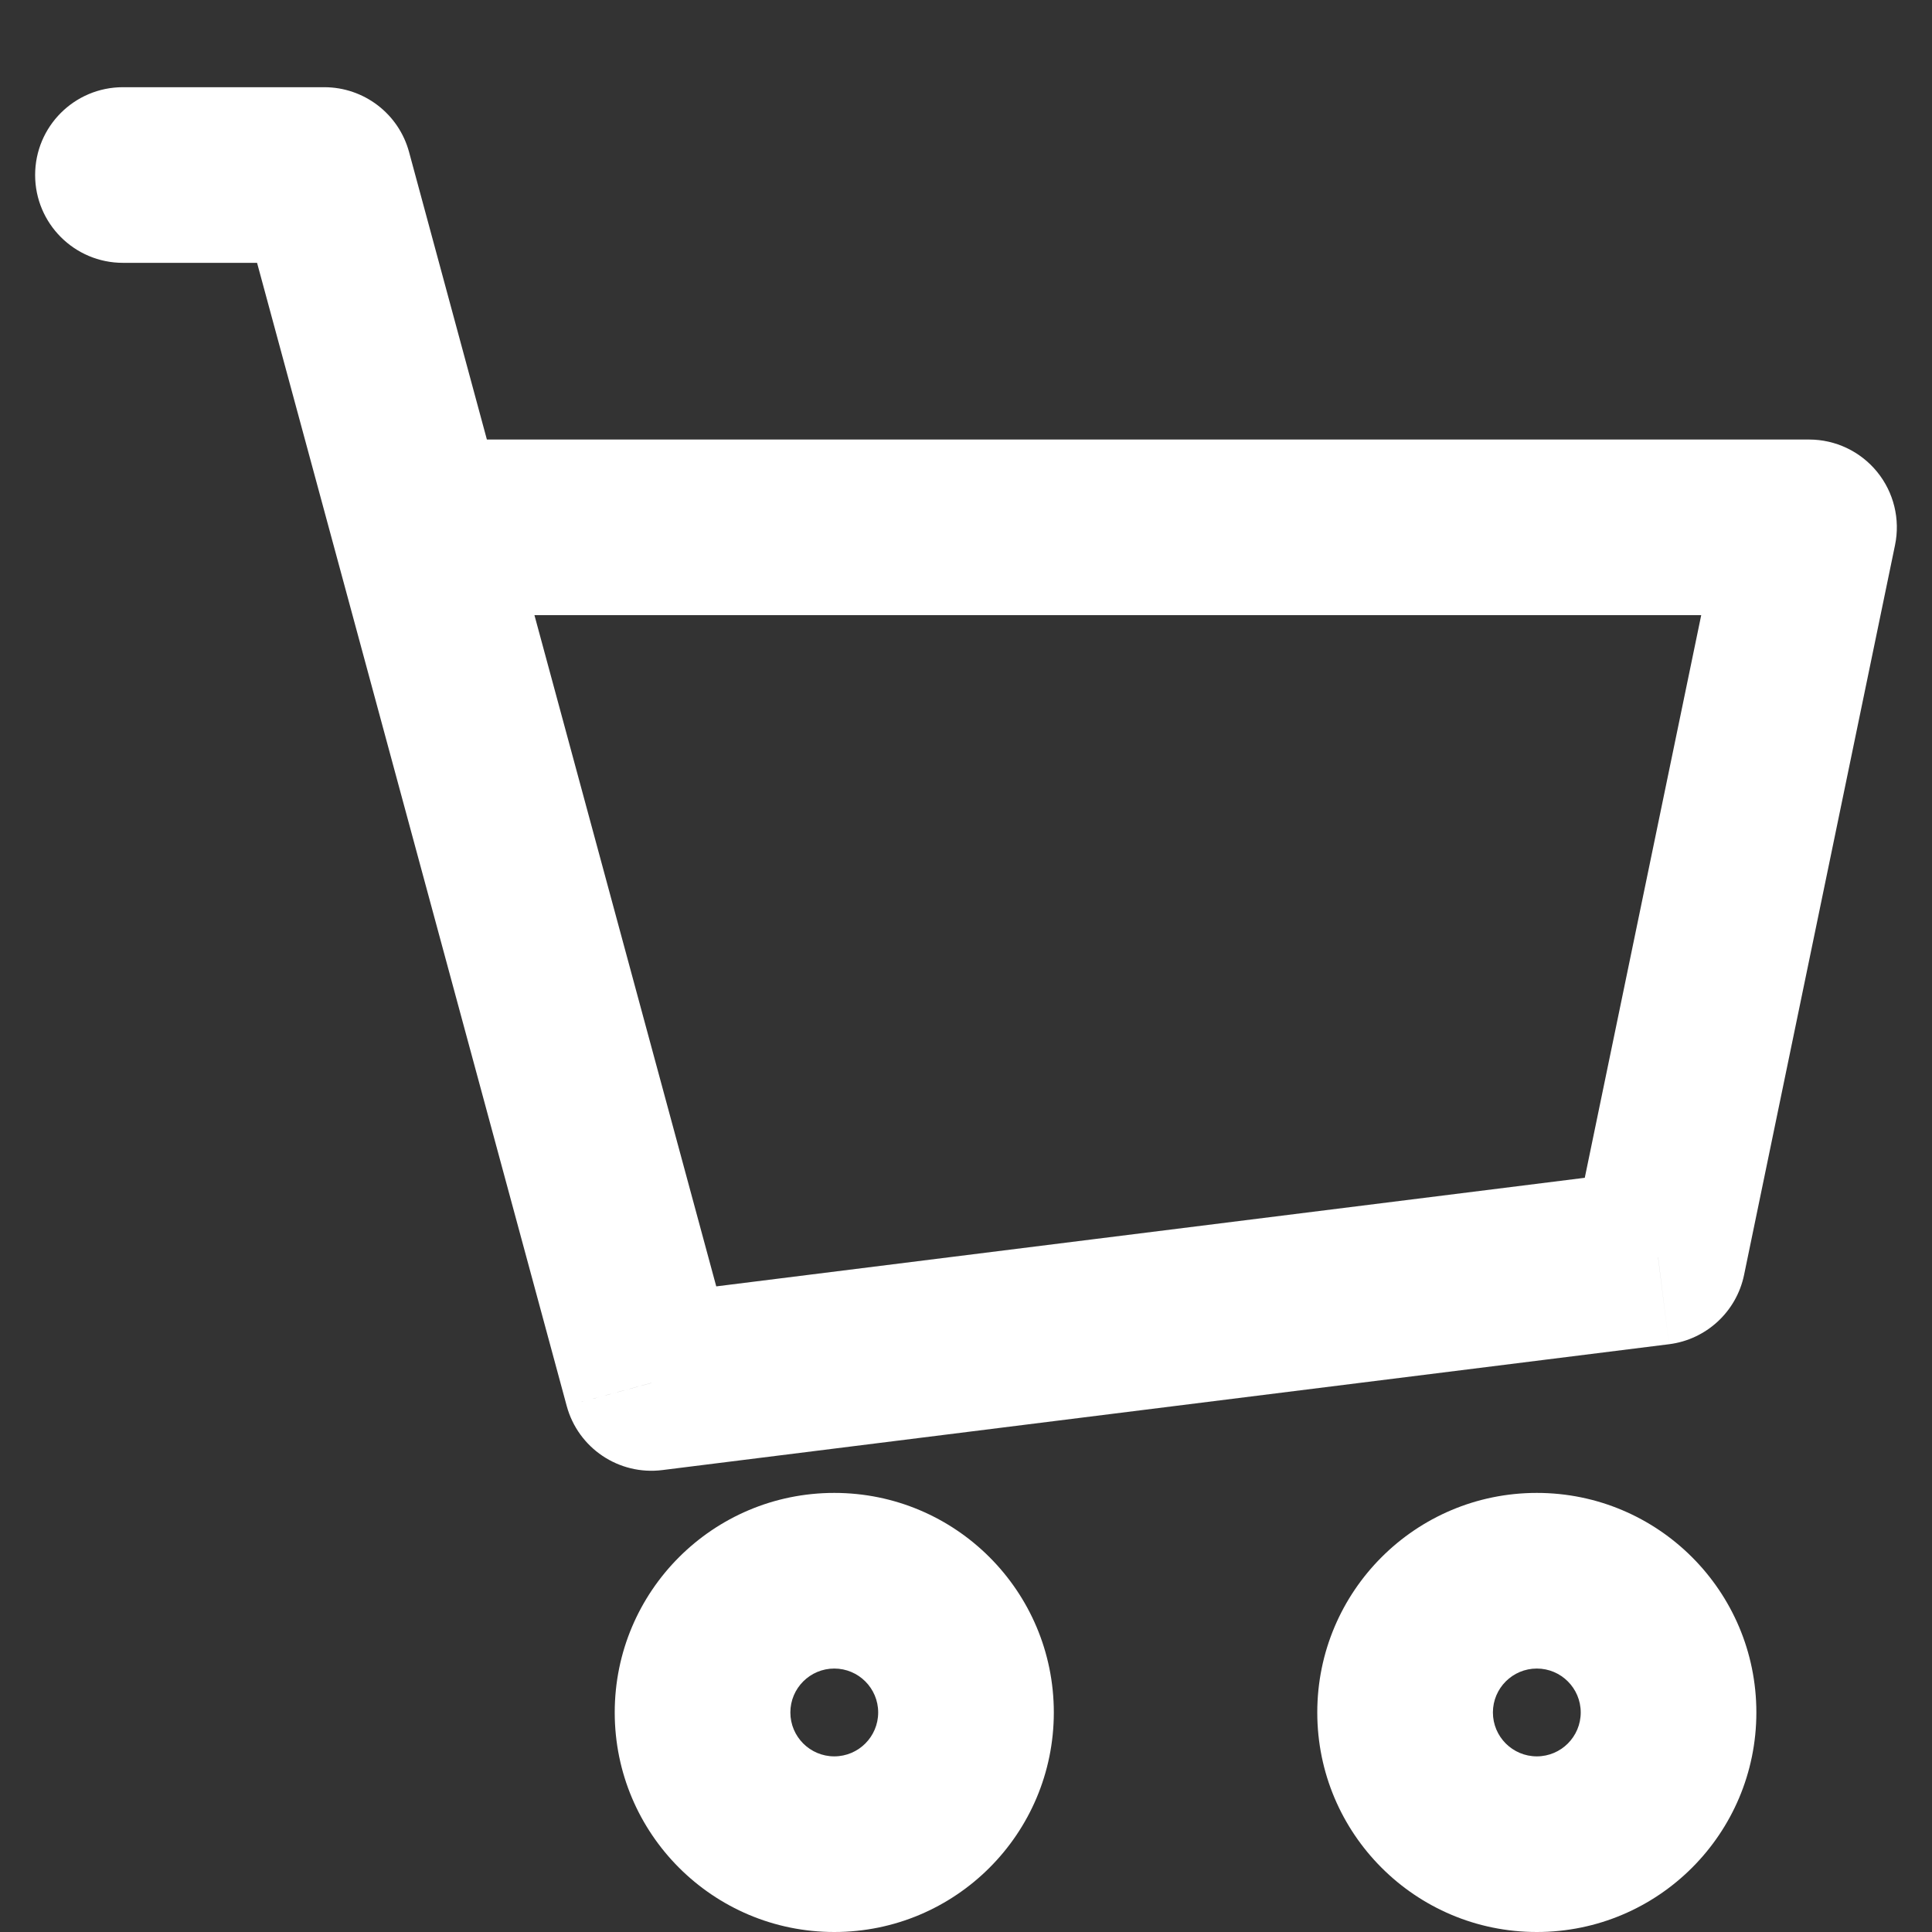 <svg width="22" height="22" viewBox="0 0 22 22" fill="none" xmlns="http://www.w3.org/2000/svg">
<rect x="0" y="0" width="22" height="22" fill="#333333" stroke="none"/>
<path d="M1.4 0.993C0.848 0.993 0.4 1.44 0.4 1.993C0.4 2.545 0.848 2.993 1.4 2.993V0.993ZM3.692 1.993L4.658 1.731C4.54 1.295 4.144 0.993 3.692 0.993V1.993ZM7.418 15.748L6.453 16.009C6.583 16.49 7.047 16.802 7.542 16.74L7.418 15.748ZM18.881 14.315L19.005 15.307C19.429 15.254 19.773 14.937 19.86 14.518L18.881 14.315ZM20.6 6.005L21.579 6.207C21.64 5.913 21.565 5.606 21.375 5.373C21.185 5.14 20.901 5.005 20.6 5.005V6.005ZM4.779 6.005L3.814 6.266L4.779 6.005ZM1.4 2.993H3.692V0.993H1.4V2.993ZM7.542 16.74L19.005 15.307L18.756 13.323L7.294 14.756L7.542 16.74ZM19.86 14.518L21.579 6.207L19.621 5.802L17.901 14.113L19.86 14.518ZM2.727 2.254L3.814 6.266L5.744 5.743L4.658 1.731L2.727 2.254ZM3.814 6.266L6.453 16.009L8.383 15.486L5.744 5.743L3.814 6.266ZM20.6 5.005H4.779V7.005H20.6V5.005ZM10 19.5C10 19.776 9.776 20 9.5 20V22C10.881 22 12 20.881 12 19.5H10ZM9.5 20C9.224 20 9 19.776 9 19.5H7C7 20.881 8.119 22 9.5 22V20ZM9 19.5C9 19.224 9.224 19 9.5 19V17C8.119 17 7 18.119 7 19.5H9ZM9.5 19C9.776 19 10 19.224 10 19.5H12C12 18.119 10.881 17 9.5 17V19ZM18 19.5C18 19.776 17.776 20 17.5 20V22C18.881 22 20 20.881 20 19.5H18ZM17.5 20C17.224 20 17 19.776 17 19.5H15C15 20.881 16.119 22 17.5 22V20ZM17 19.5C17 19.224 17.224 19 17.5 19V17C16.119 17 15 18.119 15 19.5H17ZM17.5 19C17.776 19 18 19.224 18 19.5H20C20 18.119 18.881 17 17.5 17V19Z" fill="white"/>
</svg>
